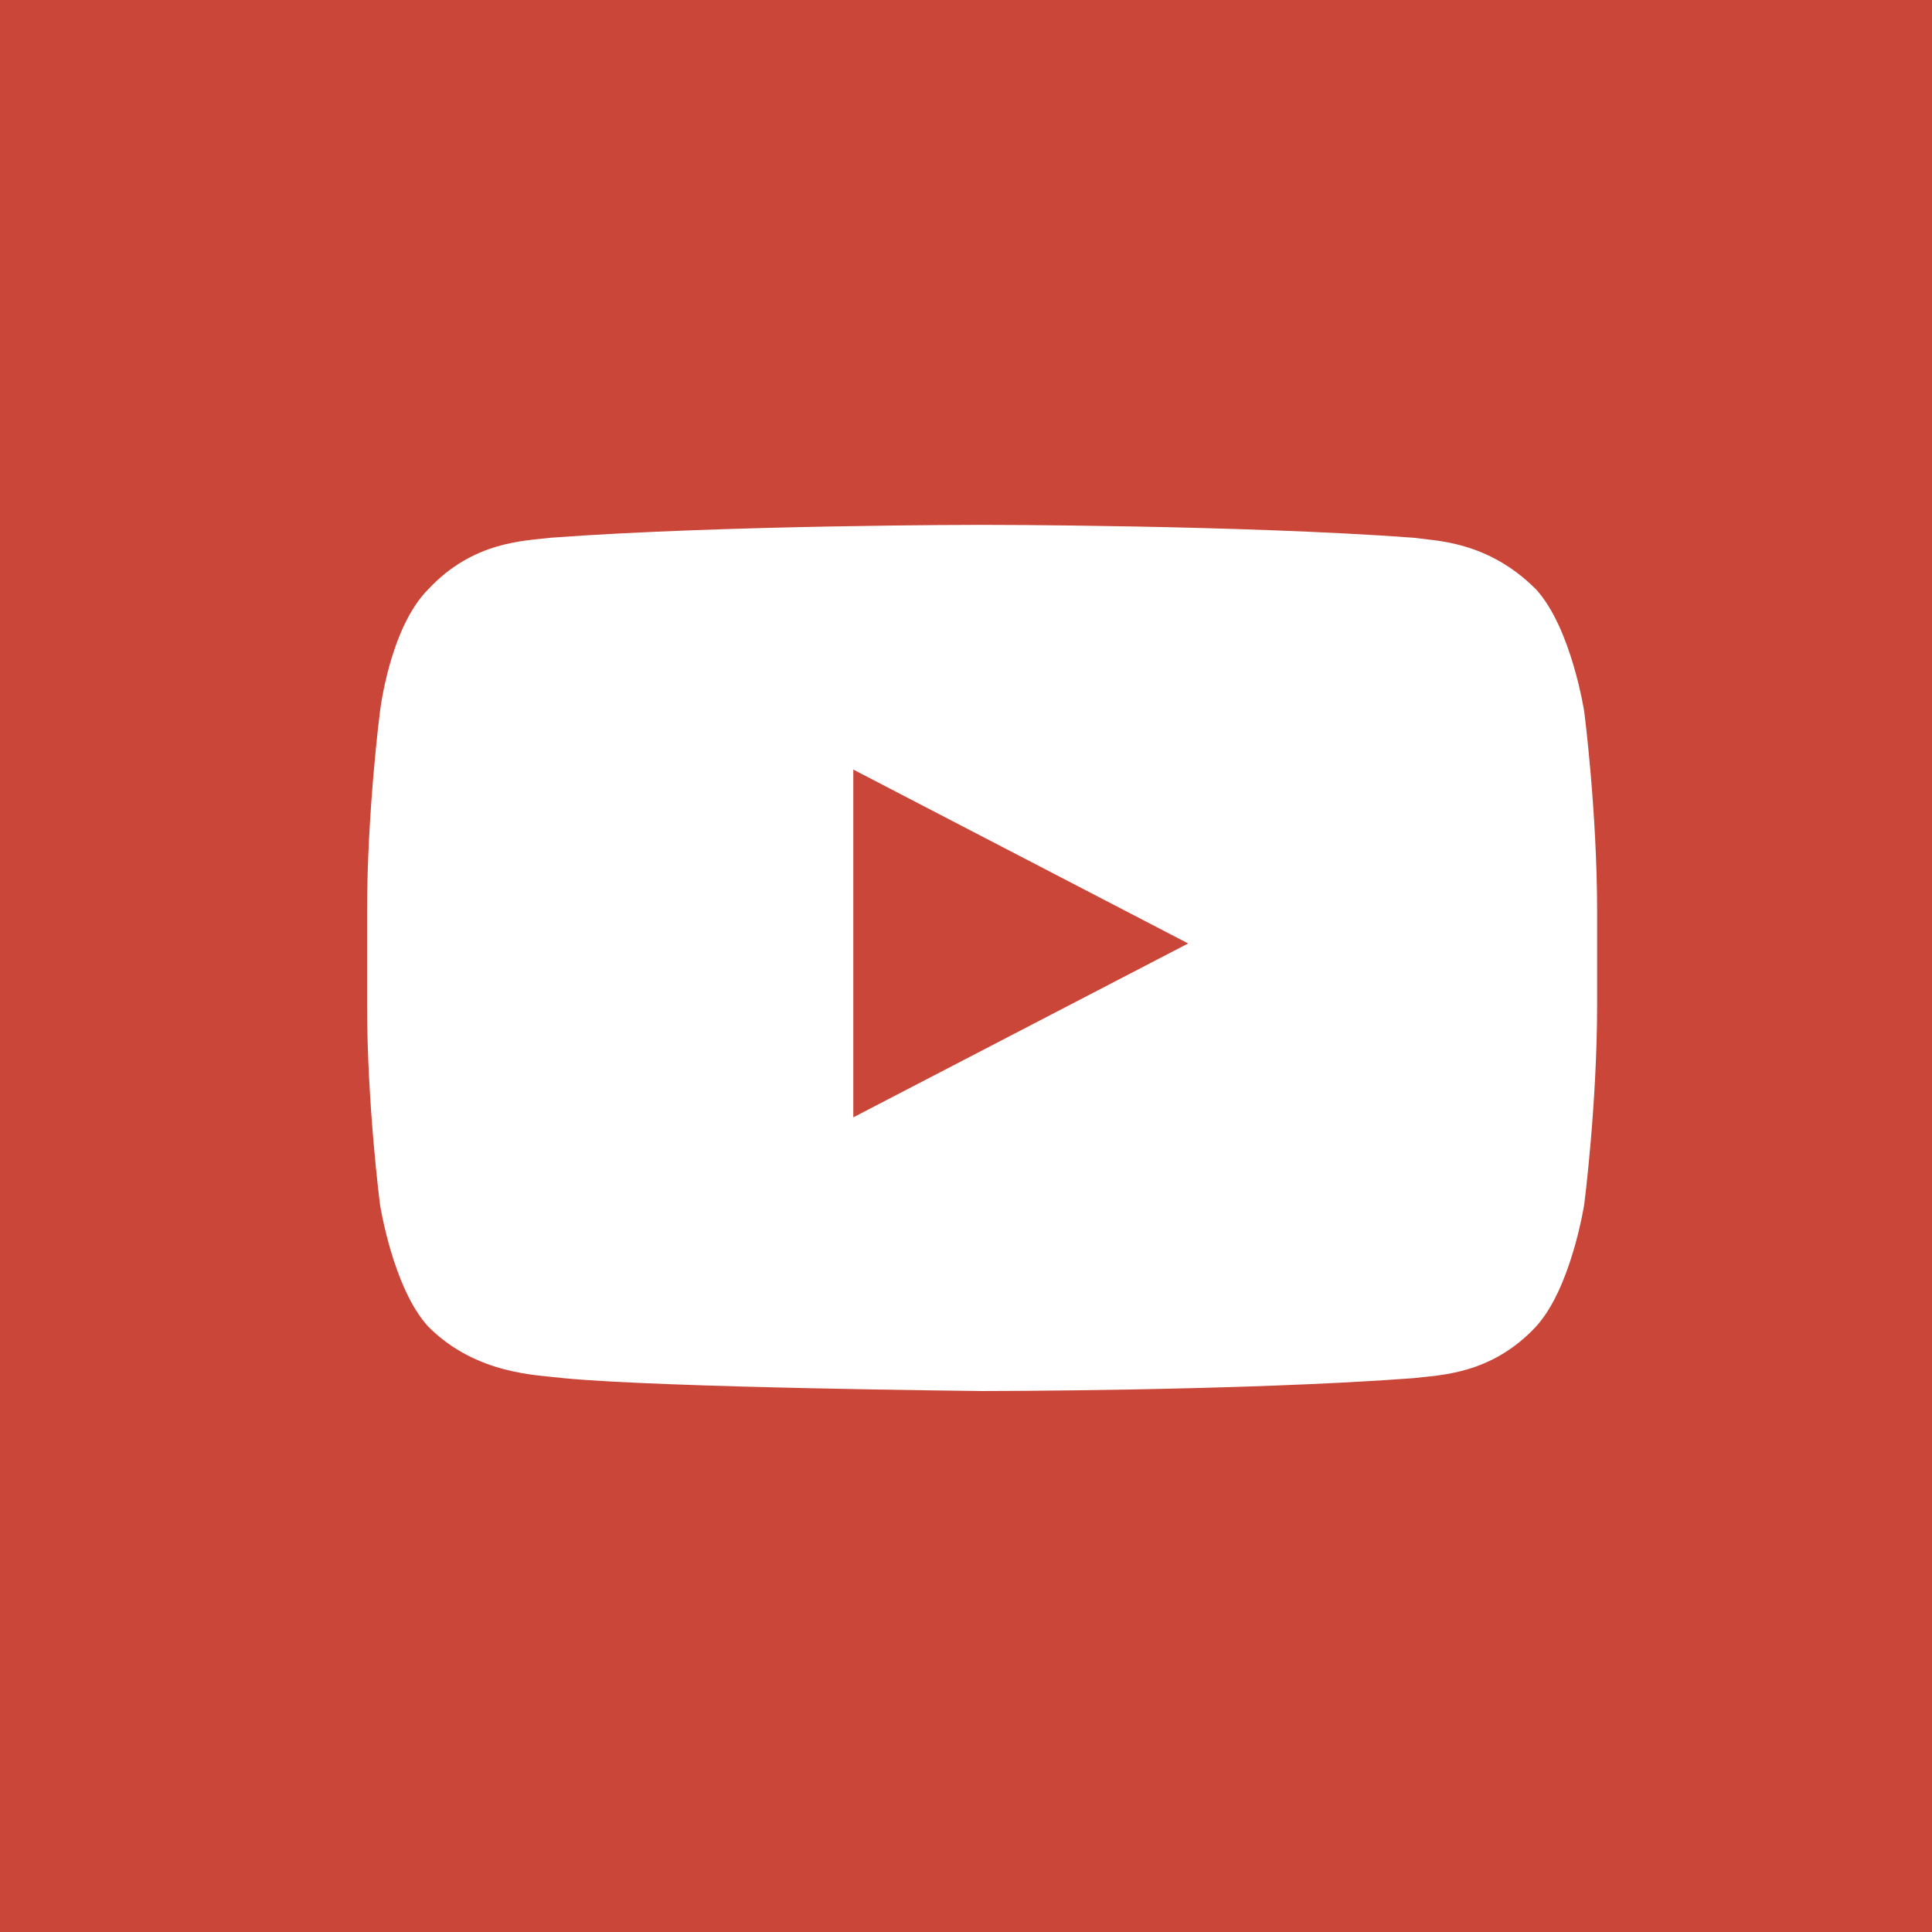 <?xml version="1.0" encoding="utf-8"?>
<!-- Generator: Adobe Illustrator 19.0.0, SVG Export Plug-In . SVG Version: 6.00 Build 0)  -->
<svg version="1.1" id="Layer_1" xmlns="http://www.w3.org/2000/svg" xmlns:xlink="http://www.w3.org/1999/xlink" x="0px" y="0px"
	 viewBox="-275 367 60 60" style="enable-background:new -275 367 60 60;" xml:space="preserve">
<style type="text/css">
	.st0{fill:#CA4638;}
	.st1{fill:#FFFFFF;}
</style>
<g id="slices" transform="translate(173, 138)">
</g>
<g id="square-flat" transform="translate(173, 138)">
	<path id="square-16" class="st0" d="M-388,229v60h-60v-60H-388z"/>
</g>
<g id="icon" transform="translate(182, 150)">
	<path id="youtube" class="st1" d="M-407.8,239.1c0,0-0.4-2.6-1.5-3.8c-1.5-1.5-3.1-1.5-3.8-1.6c-5.4-0.4-13.4-0.4-13.4-0.4h0
		c0,0-8,0-13.4,0.4c-0.8,0.1-2.4,0.1-3.8,1.6c-1.2,1.2-1.5,3.8-1.5,3.8s-0.4,3.1-0.4,6.2v2.9c0,3.1,0.4,6.2,0.4,6.2s0.4,2.6,1.5,3.8
		c1.5,1.5,3.4,1.5,4.2,1.6c3.1,0.3,13,0.4,13,0.4s8.1,0,13.4-0.4c0.8-0.1,2.4-0.1,3.8-1.6c1.1-1.2,1.5-3.8,1.5-3.8s0.4-3.1,0.4-6.2
		v-2.9C-407.4,242.2-407.8,239.1-407.8,239.1z M-430.5,251.7l0-10.8l10.4,5.4L-430.5,251.7z"/>
</g>
</svg>
